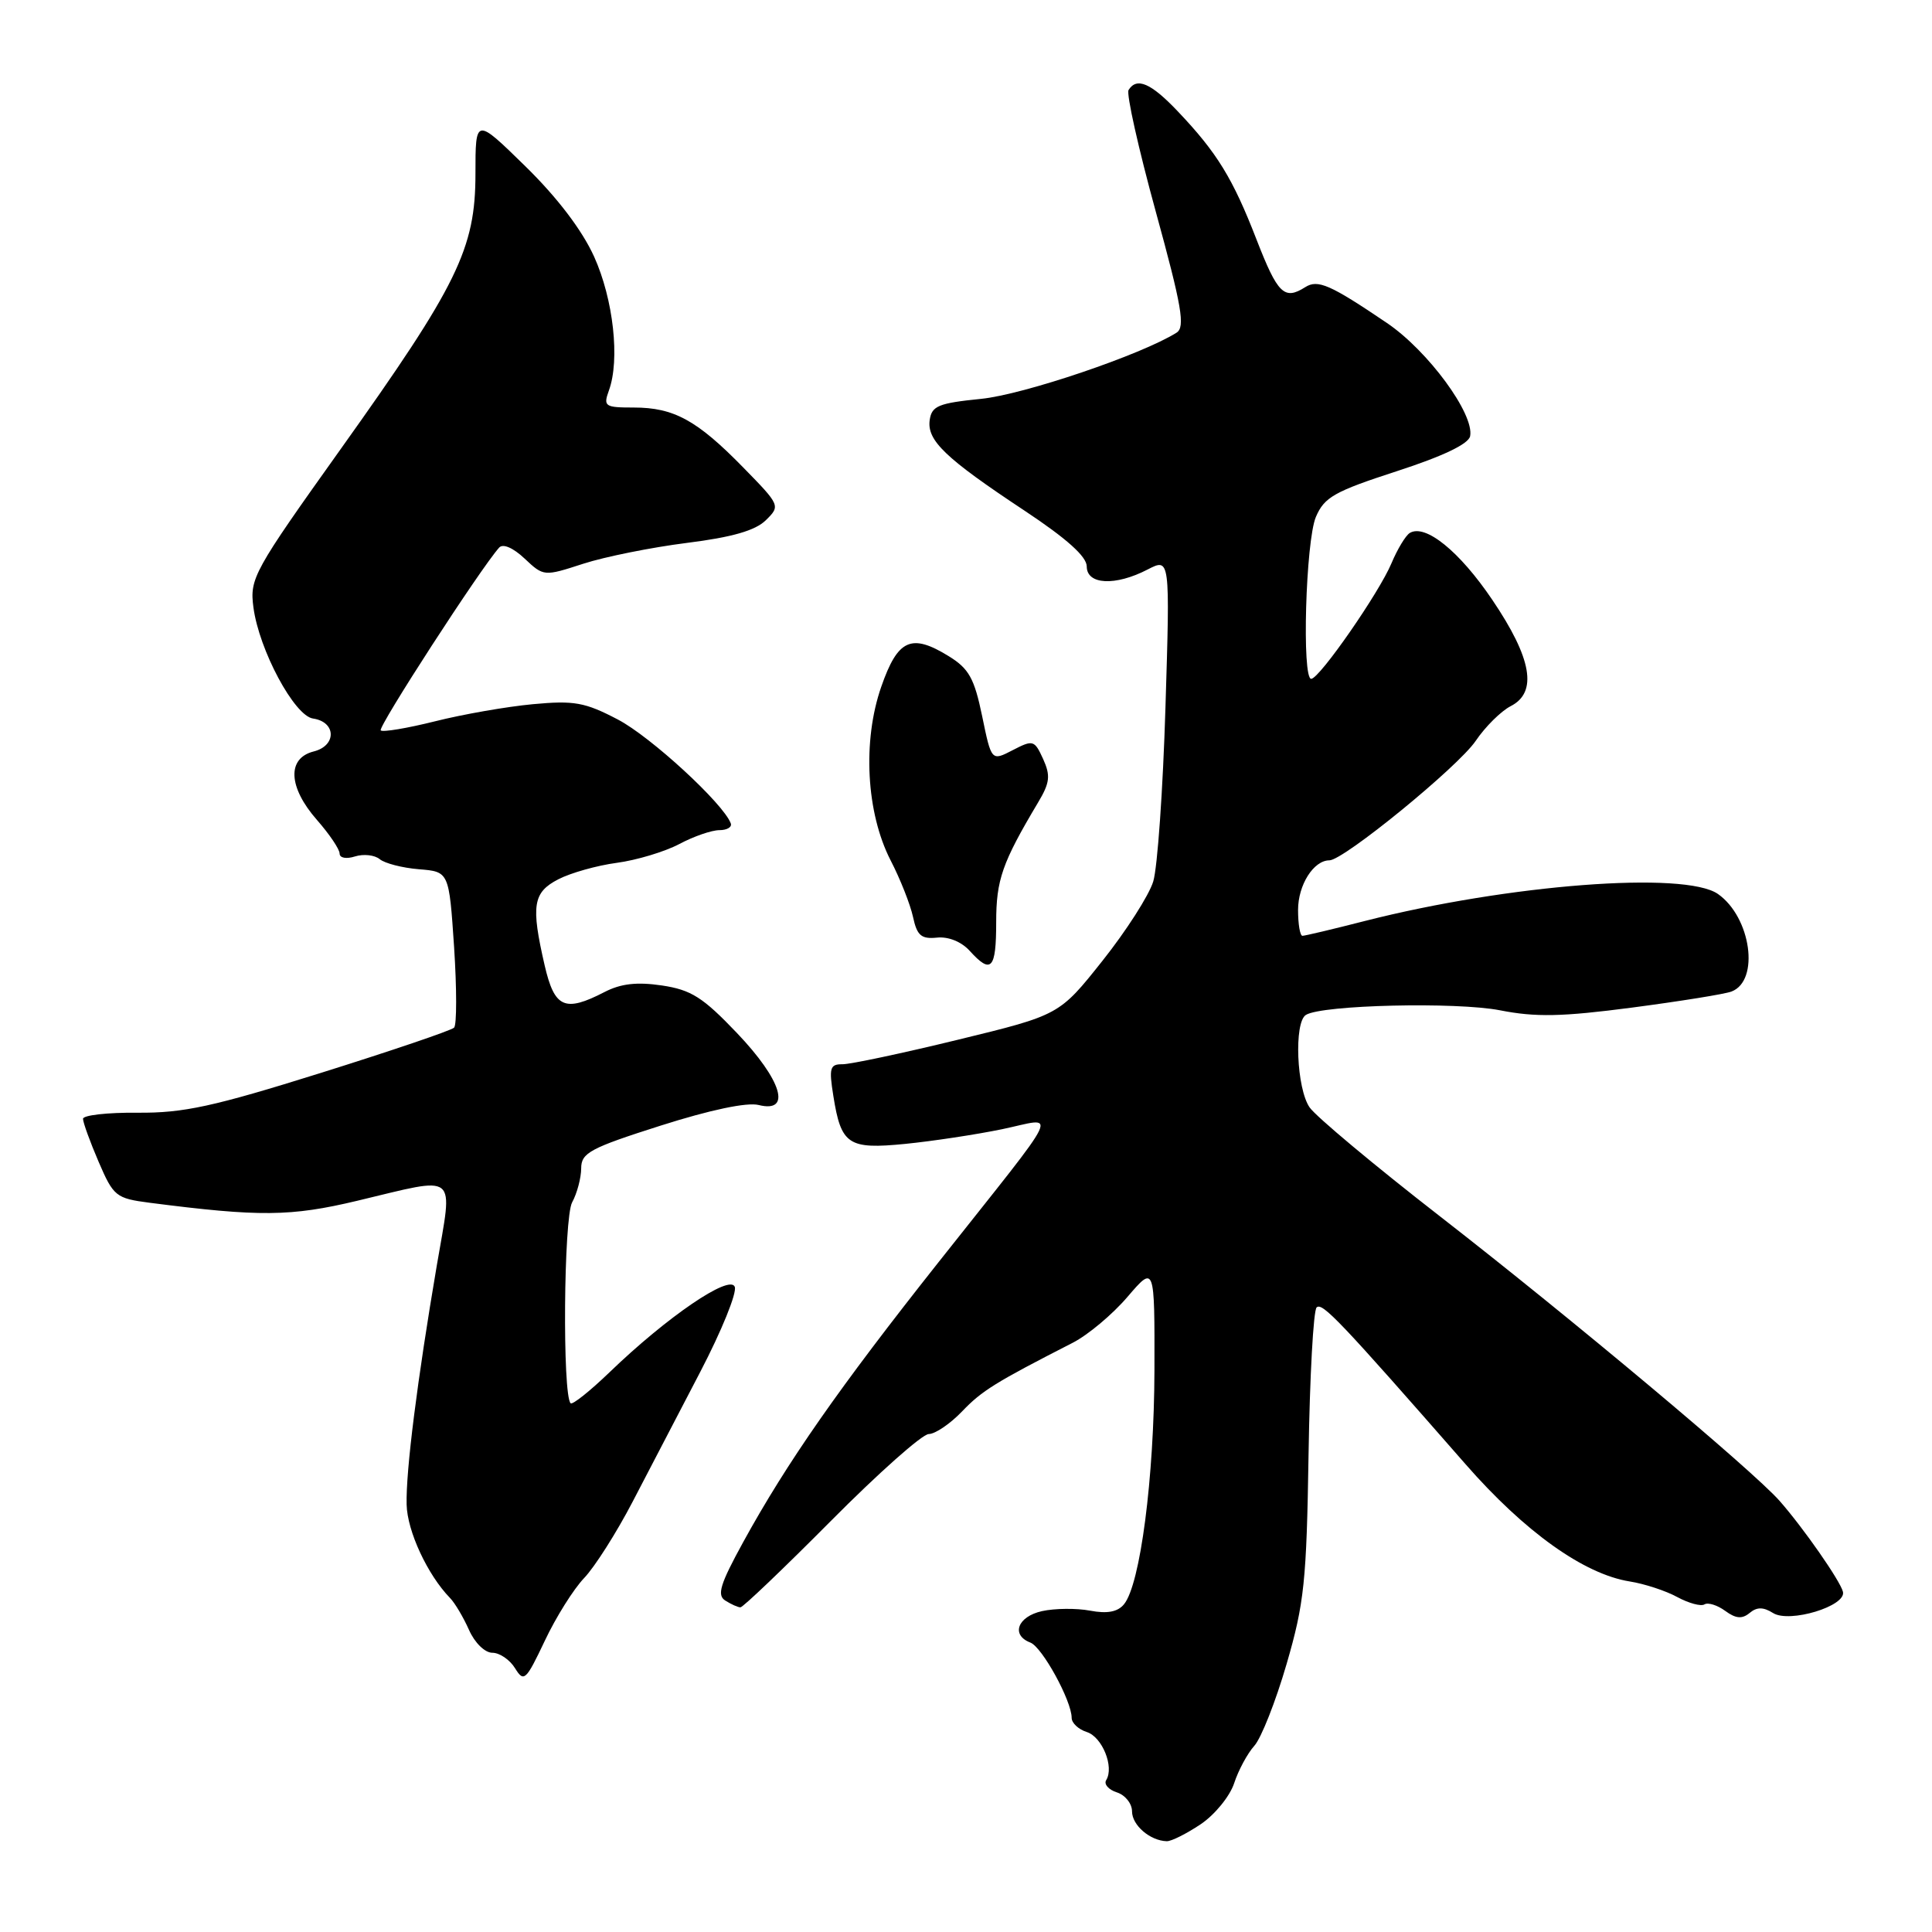 <?xml version="1.0" encoding="UTF-8" standalone="no"?>
<!DOCTYPE svg PUBLIC "-//W3C//DTD SVG 1.1//EN" "http://www.w3.org/Graphics/SVG/1.1/DTD/svg11.dtd" >
<svg xmlns="http://www.w3.org/2000/svg" xmlns:xlink="http://www.w3.org/1999/xlink" version="1.1" viewBox="0 0 256 256">
 <g >
 <path fill="currentColor"
d=" M 159.10 241.72 C 160.97 240.46 162.96 238.02 163.53 236.29 C 164.09 234.57 165.30 232.33 166.21 231.32 C 167.12 230.31 169.04 225.44 170.48 220.49 C 172.82 212.46 173.13 209.50 173.39 192.74 C 173.55 182.42 174.03 173.65 174.46 173.24 C 175.20 172.53 177.58 175.03 194.18 194.00 C 202.03 202.98 209.88 208.58 215.94 209.55 C 217.90 209.86 220.74 210.79 222.25 211.62 C 223.77 212.44 225.39 212.88 225.85 212.59 C 226.32 212.30 227.56 212.69 228.60 213.45 C 230.00 214.48 230.84 214.55 231.83 213.73 C 232.80 212.92 233.64 212.92 234.95 213.74 C 237.13 215.10 244.67 212.81 244.20 210.92 C 243.84 209.46 238.95 202.45 235.81 198.88 C 232.25 194.84 208.25 174.73 190.79 161.16 C 182.15 154.45 174.39 147.96 173.54 146.75 C 171.80 144.27 171.44 135.46 173.04 134.48 C 175.18 133.15 192.98 132.74 198.76 133.87 C 203.49 134.80 206.95 134.73 216.26 133.51 C 222.64 132.67 228.57 131.72 229.44 131.38 C 233.20 129.94 232.03 121.54 227.64 118.46 C 223.26 115.39 199.87 117.19 180.83 122.04 C 176.62 123.12 172.90 124.00 172.58 124.00 C 172.26 124.00 172.00 122.46 172.00 120.57 C 172.00 117.26 174.06 114.00 176.15 114.00 C 178.03 114.00 193.19 101.62 195.53 98.18 C 196.80 96.30 198.89 94.23 200.17 93.57 C 203.77 91.74 202.99 87.24 197.73 79.47 C 193.39 73.04 188.84 69.36 186.79 70.63 C 186.25 70.97 185.16 72.77 184.38 74.63 C 182.76 78.51 174.88 89.87 173.75 89.95 C 172.48 90.04 173.01 71.70 174.36 68.50 C 175.48 65.87 176.82 65.12 185.07 62.44 C 191.20 60.45 194.60 58.83 194.80 57.79 C 195.37 54.85 189.21 46.48 183.78 42.80 C 176.26 37.71 174.62 36.99 172.95 38.05 C 170.17 39.81 169.30 38.95 166.50 31.75 C 163.36 23.64 161.26 20.22 156.06 14.75 C 152.50 11.00 150.62 10.19 149.54 11.93 C 149.23 12.44 150.85 19.68 153.14 28.02 C 156.60 40.62 157.07 43.34 155.90 44.08 C 151.28 46.99 135.64 52.29 130.00 52.85 C 124.35 53.42 123.46 53.78 123.19 55.66 C 122.81 58.37 125.25 60.71 135.75 67.66 C 141.36 71.38 144.00 73.75 144.00 75.06 C 144.00 77.49 147.79 77.68 152.07 75.46 C 155.04 73.93 155.04 73.93 154.43 93.71 C 154.10 104.60 153.37 114.99 152.81 116.80 C 152.26 118.62 149.23 123.35 146.09 127.30 C 140.37 134.50 140.37 134.50 126.93 137.77 C 119.55 139.57 112.65 141.03 111.62 141.02 C 109.97 141.00 109.83 141.52 110.42 145.20 C 111.45 151.70 112.39 152.32 119.96 151.57 C 123.56 151.21 129.32 150.34 132.76 149.63 C 140.19 148.09 141.19 145.99 124.39 167.21 C 111.20 183.86 104.29 193.75 98.47 204.35 C 95.42 209.91 94.97 211.37 96.10 212.08 C 96.87 212.57 97.77 212.98 98.11 212.98 C 98.44 212.99 103.84 207.83 110.11 201.52 C 116.37 195.21 122.20 190.03 123.06 190.02 C 123.92 190.01 125.91 188.66 127.48 187.02 C 130.11 184.27 131.85 183.19 142.15 177.92 C 144.16 176.89 147.42 174.16 149.40 171.84 C 153.00 167.64 153.00 167.64 152.97 181.57 C 152.93 195.84 151.09 209.98 148.93 212.58 C 148.10 213.59 146.71 213.85 144.44 213.42 C 142.63 213.08 139.77 213.11 138.08 213.48 C 134.83 214.20 133.92 216.65 136.53 217.65 C 138.10 218.25 142.00 225.37 142.00 227.62 C 142.00 228.31 142.90 229.15 144.00 229.50 C 146.05 230.15 147.66 234.12 146.58 235.87 C 146.24 236.41 146.88 237.14 147.99 237.50 C 149.09 237.85 150.00 238.98 150.00 240.02 C 150.00 241.85 152.39 243.91 154.60 243.97 C 155.21 243.99 157.23 242.97 159.10 241.72 Z  M 77.40 209.10 C 78.79 207.65 81.69 203.09 83.83 198.98 C 85.98 194.87 90.02 187.10 92.82 181.72 C 95.62 176.34 97.67 171.30 97.36 170.51 C 96.71 168.81 88.39 174.48 80.77 181.83 C 78.17 184.33 75.85 186.18 75.61 185.94 C 74.51 184.84 74.69 161.37 75.81 159.32 C 76.47 158.11 77.00 156.09 77.01 154.82 C 77.01 152.76 78.18 152.13 87.54 149.15 C 94.11 147.06 98.99 146.03 100.53 146.42 C 104.94 147.52 103.61 143.13 97.65 136.88 C 93.14 132.15 91.59 131.16 87.71 130.58 C 84.39 130.09 82.27 130.33 80.10 131.45 C 74.83 134.17 73.48 133.57 72.17 127.92 C 70.34 119.98 70.61 118.25 73.98 116.51 C 75.62 115.66 79.11 114.68 81.73 114.33 C 84.35 113.98 88.07 112.86 89.99 111.85 C 91.90 110.83 94.30 110.00 95.32 110.00 C 96.34 110.00 97.02 109.59 96.83 109.10 C 95.86 106.48 86.22 97.61 81.87 95.34 C 77.50 93.05 76.08 92.80 70.60 93.31 C 67.16 93.63 61.32 94.65 57.63 95.58 C 53.94 96.50 50.71 97.04 50.45 96.78 C 50.03 96.37 63.68 75.30 66.14 72.56 C 66.64 72.00 67.99 72.58 69.51 74.01 C 72.04 76.39 72.07 76.39 77.28 74.70 C 80.15 73.77 86.33 72.53 91.00 71.94 C 97.00 71.19 100.08 70.30 101.47 68.94 C 103.42 67.02 103.40 66.97 98.47 61.93 C 92.36 55.68 89.29 54.00 83.98 54.00 C 80.14 54.00 79.92 53.85 80.68 51.75 C 82.17 47.67 81.28 39.67 78.72 34.00 C 77.12 30.48 73.85 26.18 69.61 22.03 C 63.00 15.56 63.00 15.56 63.00 23.03 C 63.00 32.95 60.64 37.78 45.16 59.48 C 33.57 75.73 33.07 76.64 33.58 80.48 C 34.33 86.14 39.01 94.86 41.48 95.21 C 44.56 95.66 44.62 98.81 41.57 99.57 C 38.00 100.47 38.19 104.31 42.00 108.65 C 43.65 110.53 45.00 112.53 45.00 113.10 C 45.00 113.69 45.89 113.85 47.05 113.48 C 48.17 113.13 49.64 113.29 50.31 113.84 C 50.98 114.40 53.32 115.00 55.51 115.18 C 59.50 115.50 59.50 115.50 60.17 125.50 C 60.53 131.00 60.53 135.80 60.17 136.17 C 59.80 136.54 51.85 139.24 42.50 142.17 C 28.26 146.63 24.32 147.49 18.25 147.44 C 14.26 147.40 11.00 147.77 11.00 148.25 C 11.00 148.73 11.93 151.30 13.07 153.95 C 15.04 158.53 15.37 158.79 19.82 159.37 C 34.41 161.25 38.52 161.21 47.33 159.11 C 60.91 155.87 60.02 155.14 57.88 167.67 C 55.29 182.90 53.77 194.89 53.88 199.36 C 53.96 202.89 56.65 208.67 59.62 211.73 C 60.28 212.40 61.41 214.32 62.15 215.98 C 62.90 217.68 64.25 219.00 65.24 219.00 C 66.20 219.00 67.55 219.92 68.24 221.04 C 69.42 222.95 69.68 222.70 72.19 217.41 C 73.66 214.29 76.01 210.55 77.40 209.10 Z  M 132.00 122.21 C 132.00 116.58 132.79 114.32 137.54 106.35 C 139.12 103.71 139.22 102.79 138.22 100.57 C 137.07 98.06 136.89 98.00 134.19 99.40 C 131.37 100.86 131.37 100.86 130.14 94.89 C 129.10 89.88 128.39 88.59 125.70 86.94 C 120.75 83.89 118.96 84.70 116.77 91.00 C 114.26 98.20 114.78 107.71 118.01 114.00 C 119.29 116.47 120.62 119.85 120.98 121.50 C 121.51 123.97 122.07 124.45 124.15 124.24 C 125.66 124.08 127.39 124.78 128.49 125.99 C 131.34 129.14 132.00 128.43 132.00 122.21 Z "/>
</g>
</svg>